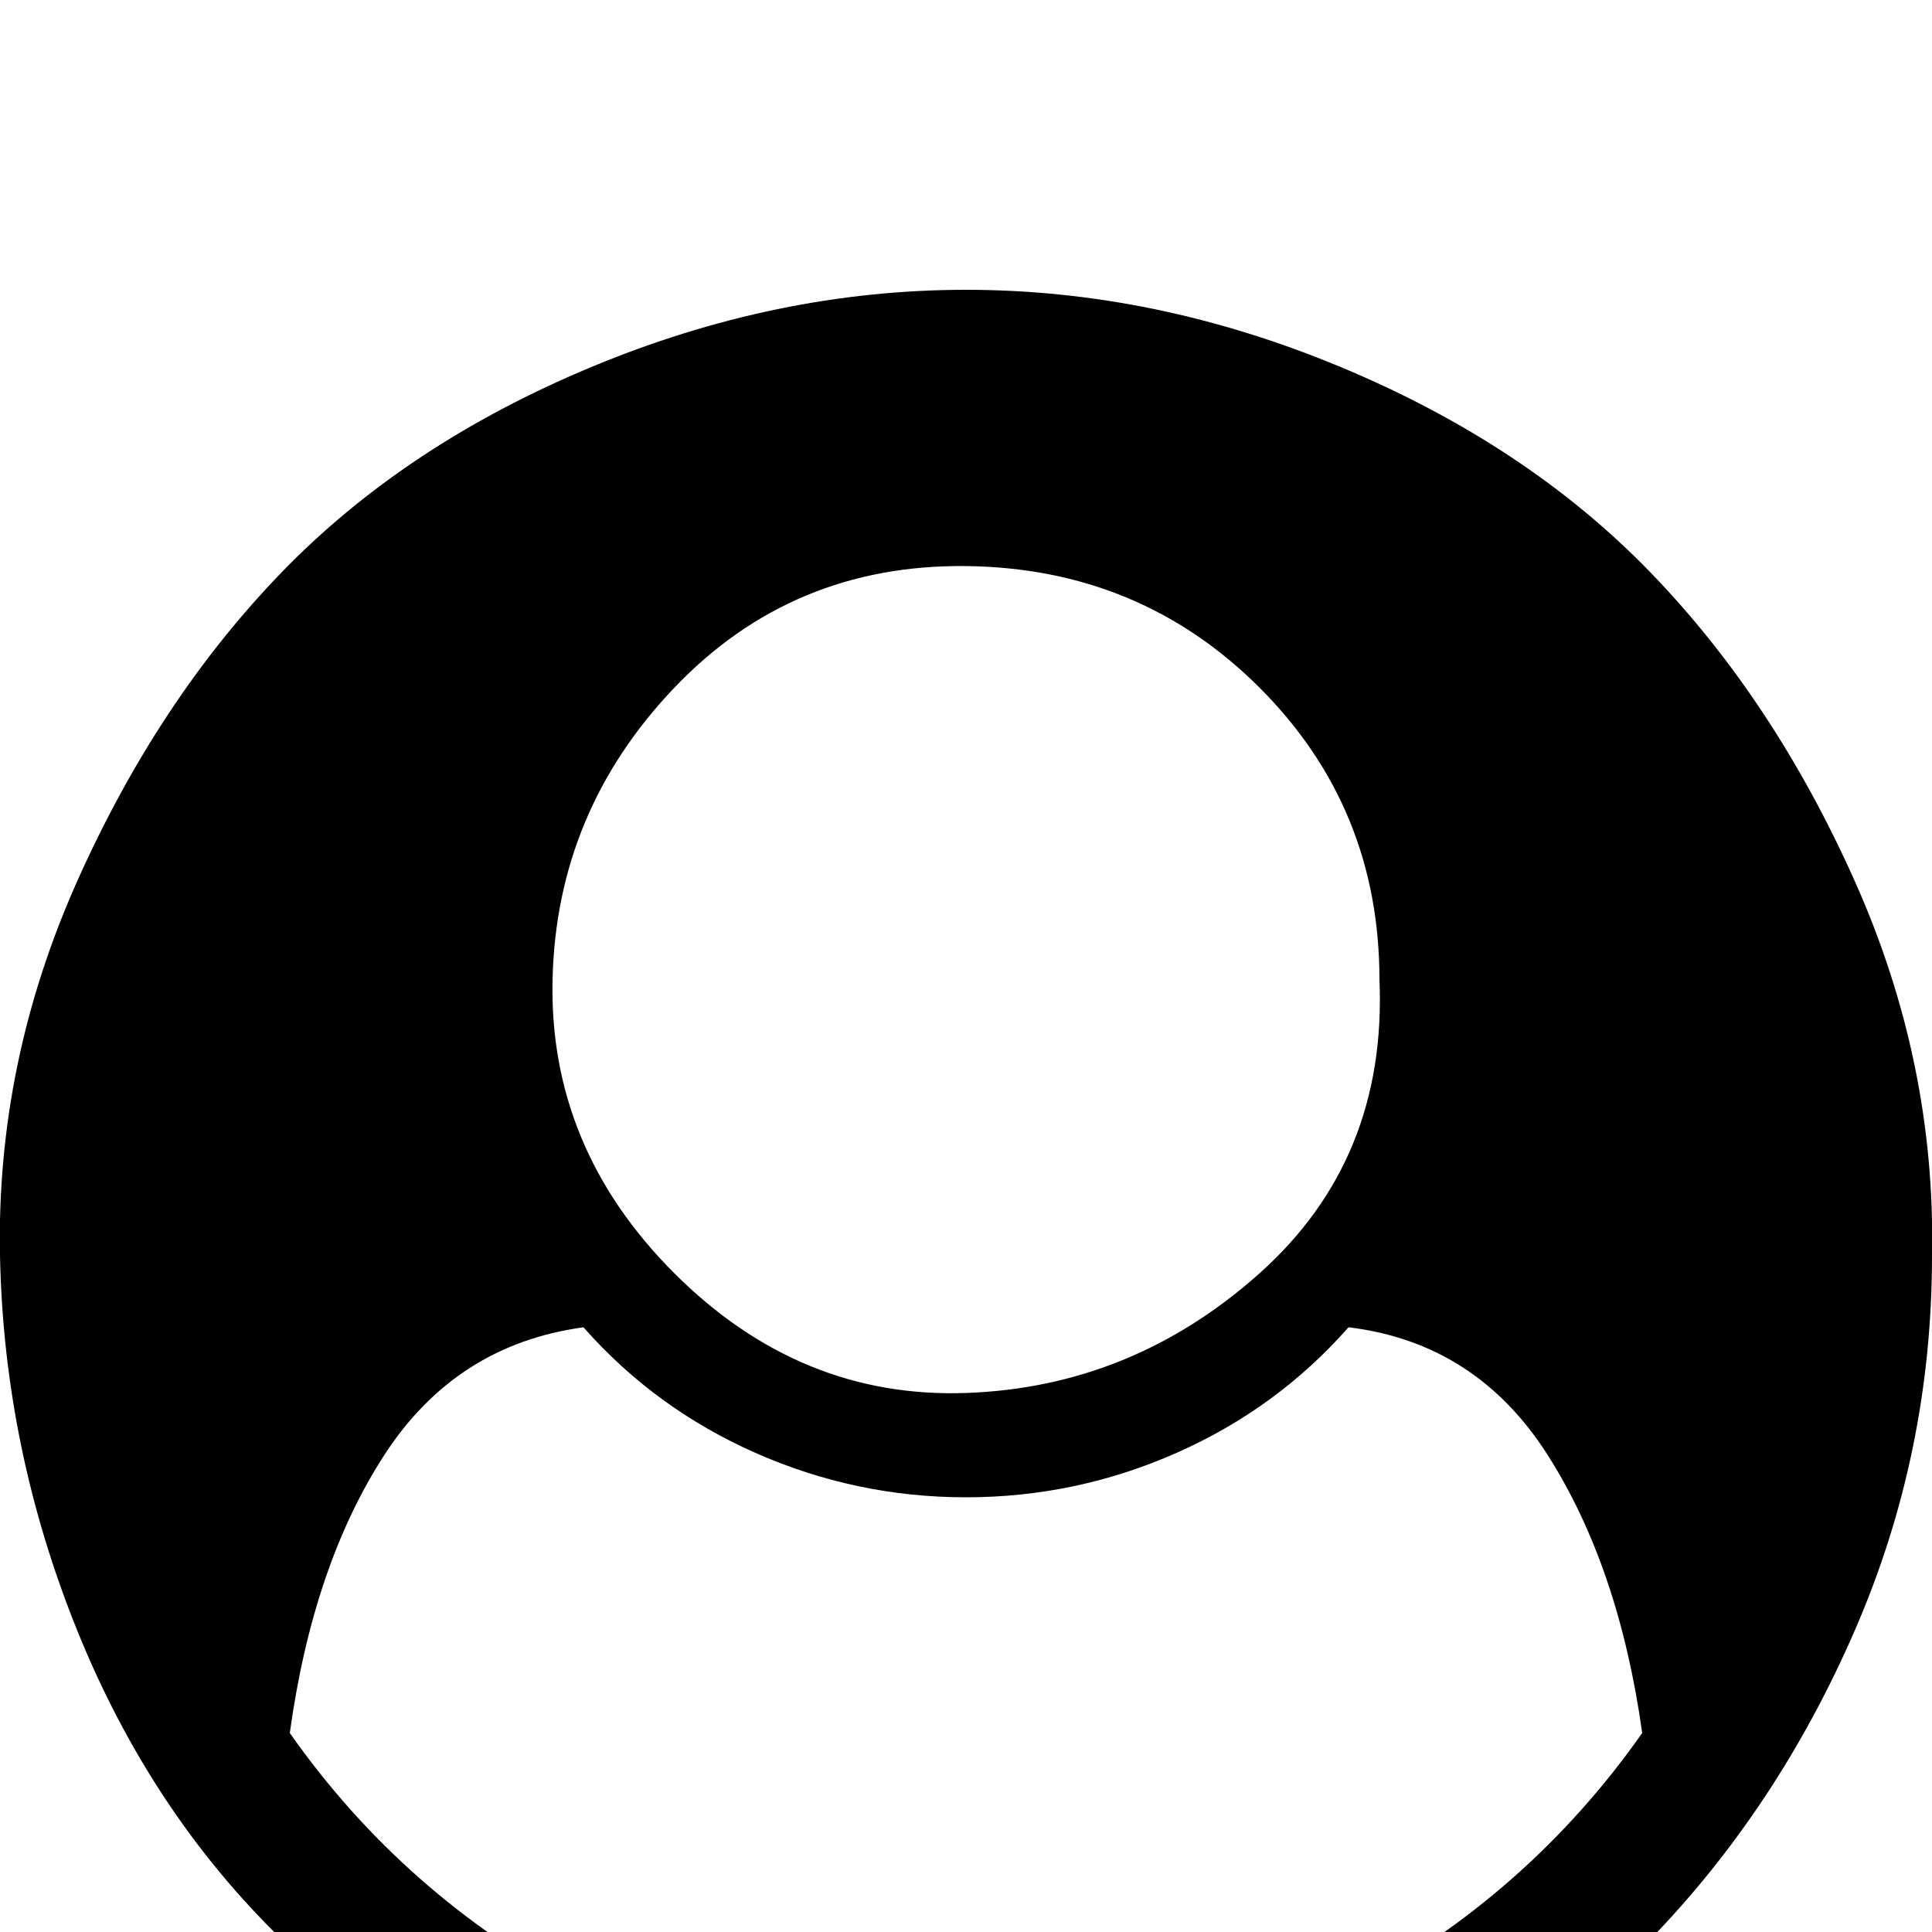 <svg xmlns="http://www.w3.org/2000/svg" viewBox="0 -1000 1000 1000">
	<path fill="#000000" d="M850 -103Q838 -189 801 -247Q764 -305 698 -313Q661 -271 609 -248Q557 -225 500 -225Q443 -225 391 -248Q339 -271 302 -313Q236 -304 199 -247Q162 -190 150 -103Q209 -19 301 30Q393 79 500 79Q607 79 699 30Q791 -19 850 -103ZM714 -493Q714 -582 652 -644Q590 -706 500 -707Q410 -708 349 -644Q288 -580 286 -493Q284 -406 349 -341Q414 -276 500 -279Q586 -282 652 -341Q718 -400 714 -493ZM1000 -350Q1000 -248 960 -156Q920 -64 854 4Q788 72 695 110Q602 148 500 149Q398 150 306 110Q214 70 146 4Q78 -62 40 -156Q2 -250 0 -350Q-2 -450 40 -544Q82 -638 146 -704Q210 -770 306 -810Q402 -850 500 -850Q598 -850 694 -810Q790 -770 854 -704Q918 -638 960 -544Q1002 -450 1000 -350Z"/>
</svg>